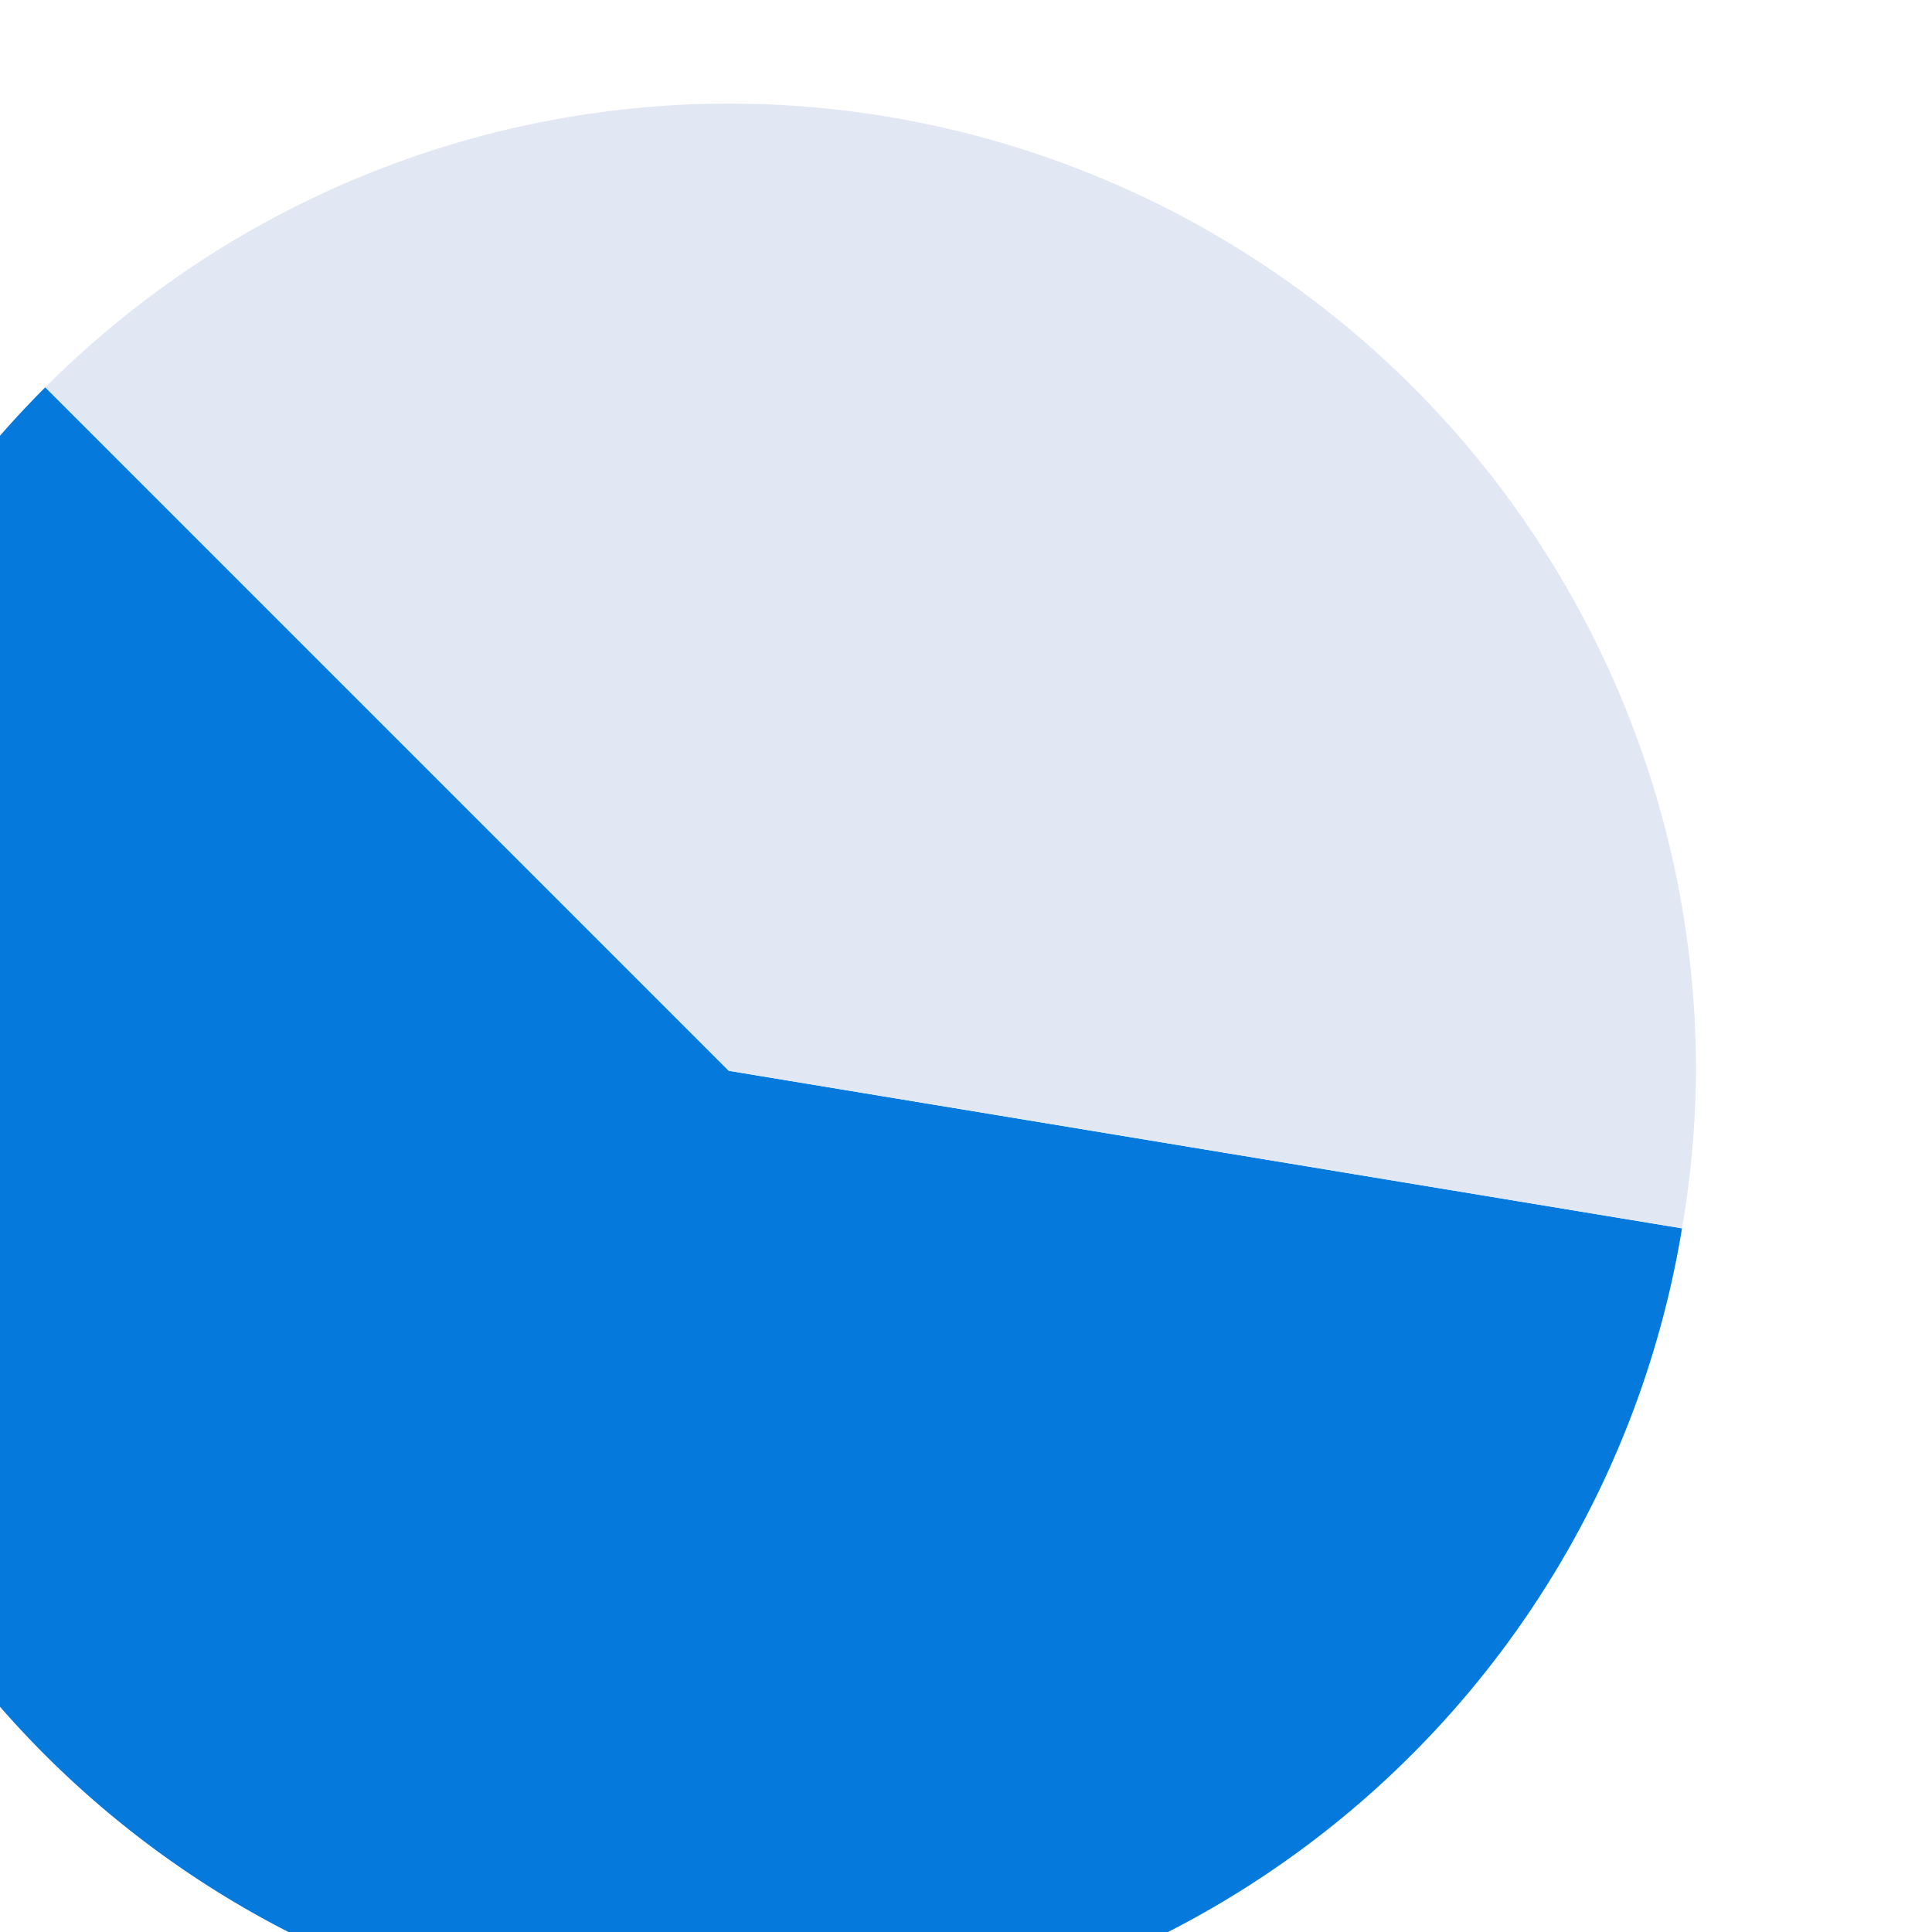 <?xml version="1.0" encoding="UTF-8" standalone="no"?>
<!-- Created with Inkscape (http://www.inkscape.org/) -->

<svg
   xmlns:dc="http://purl.org/dc/elements/1.1/"
   xmlns:cc="http://creativecommons.org/ns#"
   xmlns:rdf="http://www.w3.org/1999/02/22-rdf-syntax-ns#"
   xmlns:svg="http://www.w3.org/2000/svg"
   xmlns="http://www.w3.org/2000/svg"
   xmlns:sodipodi="http://sodipodi.sourceforge.net/DTD/sodipodi-0.dtd"
   xmlns:inkscape="http://www.inkscape.org/namespaces/inkscape"
   width="29.272mm"
   height="29.272mm"
   viewBox="0 0 29.272 29.272"
   version="1.1"
   id="svg6283"
   inkscape:version="0.92.2 (5c3e80d, 2017-08-06)"
   sodipodi:docname="pie-chart-1.svg">
  <defs
     id="defs6277" />
  <sodipodi:namedview
     id="base"
     pagecolor="#ffffff"
     bordercolor="#666666"
     borderopacity="1.0"
     inkscape:pageopacity="0.0"
     inkscape:pageshadow="2"
     inkscape:zoom="1.979899"
     inkscape:cx="-62.774889"
     inkscape:cy="63.479555"
     inkscape:document-units="mm"
     inkscape:current-layer="layer1"
     showgrid="false"
     inkscape:window-width="1680"
     inkscape:window-height="987"
     inkscape:window-x="-8"
     inkscape:window-y="-8"
     inkscape:window-maximized="1" />
  <g
     inkscape:label="Layer 1"
     inkscape:groupmode="layer"
     id="layer1"
     transform="translate(0,-267.728)">
    <g
       id="g122850"
       transform="matrix(0.752,0,0,0.752,2792.086,-954.862)"
       style="stroke-width:1.329">
      <path
         id="path122764-3"
         transform="matrix(0.265,0,0,0.265,0,11.25)"
         d="m -13955.459,6100.457 a 73.539,73.539 0 0 0 -6.32,0.32 73.539,73.539 0 0 1 6.32,-0.32 z m 6.271,0.315 a 73.539,73.539 0 0 1 3.635,0.441 73.539,73.539 0 0 0 -3.635,-0.441 z m -15.943,0.412 a 73.539,73.539 0 0 0 -4.031,0.613 73.539,73.539 0 0 1 4.031,-0.613 z m 23.231,0.582 a 73.539,73.539 0 0 1 3.539,0.793 73.539,73.539 0 0 0 -3.539,-0.793 z m -30.233,0.699 a 73.539,73.539 0 0 0 -4.262,1.094 73.539,73.539 0 0 1 4.262,-1.094 z m 37.377,1.016 a 73.539,73.539 0 0 1 3.44,1.143 73.539,73.539 0 0 0 -3.44,-1.143 z m -44.215,0.934 a 73.539,73.539 0 0 0 -4.424,1.617 73.539,73.539 0 0 1 4.424,-1.617 z m 51.162,1.49 a 73.539,73.539 0 0 1 3.266,1.459 73.539,73.539 0 0 0 -3.266,-1.459 z m -57.843,1.139 a 73.539,73.539 0 0 0 -4.461,2.16 73.539,73.539 0 0 1 4.461,-2.16 z m 64.507,1.963 a 73.539,73.539 0 0 1 3.127,1.795 73.539,73.539 0 0 0 -3.127,-1.795 z m -70.855,1.279 a 73.539,73.539 0 0 0 -4.494,2.762 73.539,73.539 0 0 1 4.494,-2.762 z m 77.152,2.459 a 73.539,73.539 0 0 1 2.955,2.111 73.539,73.539 0 0 0 -2.955,-2.111 z m -83.158,1.385 a 73.539,73.539 0 0 0 -4.418,3.363 73.539,73.539 0 0 1 4.418,-3.363 z m 89.084,2.986 a 73.539,73.539 0 0 1 2.719,2.389 73.539,73.539 0 0 0 -2.719,-2.389 z m -95.033,1.723 a 73.539,73.539 0 0 0 -3.467,3.188 73.539,73.539 0 0 1 3.467,-3.188 z m -3.471,3.191 a 73.539,73.539 0 0 0 -21.572,51.967 73.539,73.539 0 0 0 73.539,73.539 73.539,73.539 0 0 0 72.473,-61.562 l -72.473,-11.977 z m 103.936,0 a 73.539,73.539 0 0 1 2.492,2.674 73.539,73.539 0 0 0 -2.492,-2.674 z m 4.935,5.457 a 73.539,73.539 0 0 1 2.19,2.879 73.539,73.539 0 0 0 -2.19,-2.879 z m 4.364,5.916 a 73.539,73.539 0 0 1 1.894,3.092 73.539,73.539 0 0 0 -1.894,-3.092 z m 3.74,6.309 a 73.539,73.539 0 0 1 1.588,3.289 73.539,73.539 0 0 0 -1.588,-3.289 z m 3.097,6.662 a 73.539,73.539 0 0 1 1.254,3.438 73.539,73.539 0 0 0 -1.254,-3.438 z m 2.415,6.93 a 73.539,73.539 0 0 1 0.904,3.537 73.539,73.539 0 0 0 -0.904,-3.537 z m 1.718,7.162 a 73.539,73.539 0 0 1 0.541,3.594 73.539,73.539 0 0 0 -0.541,-3.594 z m 0.987,7.258 a 73.539,73.539 0 0 1 0.314,6.271 73.539,73.539 0 0 0 -0.314,-6.271 z m 0.04,11.688 a 73.539,73.539 0 0 1 -0.793,6.541 73.539,73.539 0 0 0 0.793,-6.541 z"
         style="opacity:1;fill:#057adc;fill-opacity:1;fill-rule:nonzero;stroke:none;stroke-width:1.326;stroke-linecap:round;stroke-linejoin:round;stroke-miterlimit:4;stroke-dasharray:none;stroke-dashoffset:0;stroke-opacity:1"
         inkscape:connector-curvature="0" />
      <path
         transform="matrix(0.265,0,0,0.265,0,11.25)"
         id="path122766"
         d="m -13955.459,6100.457 a 73.539,73.539 0 0 0 -51.967,21.572 l 51.967,51.967 72.473,11.977 a 73.539,73.539 0 0 0 1.066,-11.977 73.539,73.539 0 0 0 -73.539,-73.539 z"
         style="fill:#e2e8f3;fill-opacity:1;stroke:none;stroke-width:1.329px;stroke-linecap:butt;stroke-linejoin:miter;stroke-opacity:1"
         inkscape:connector-curvature="0" />
    </g>
  </g>
</svg>
